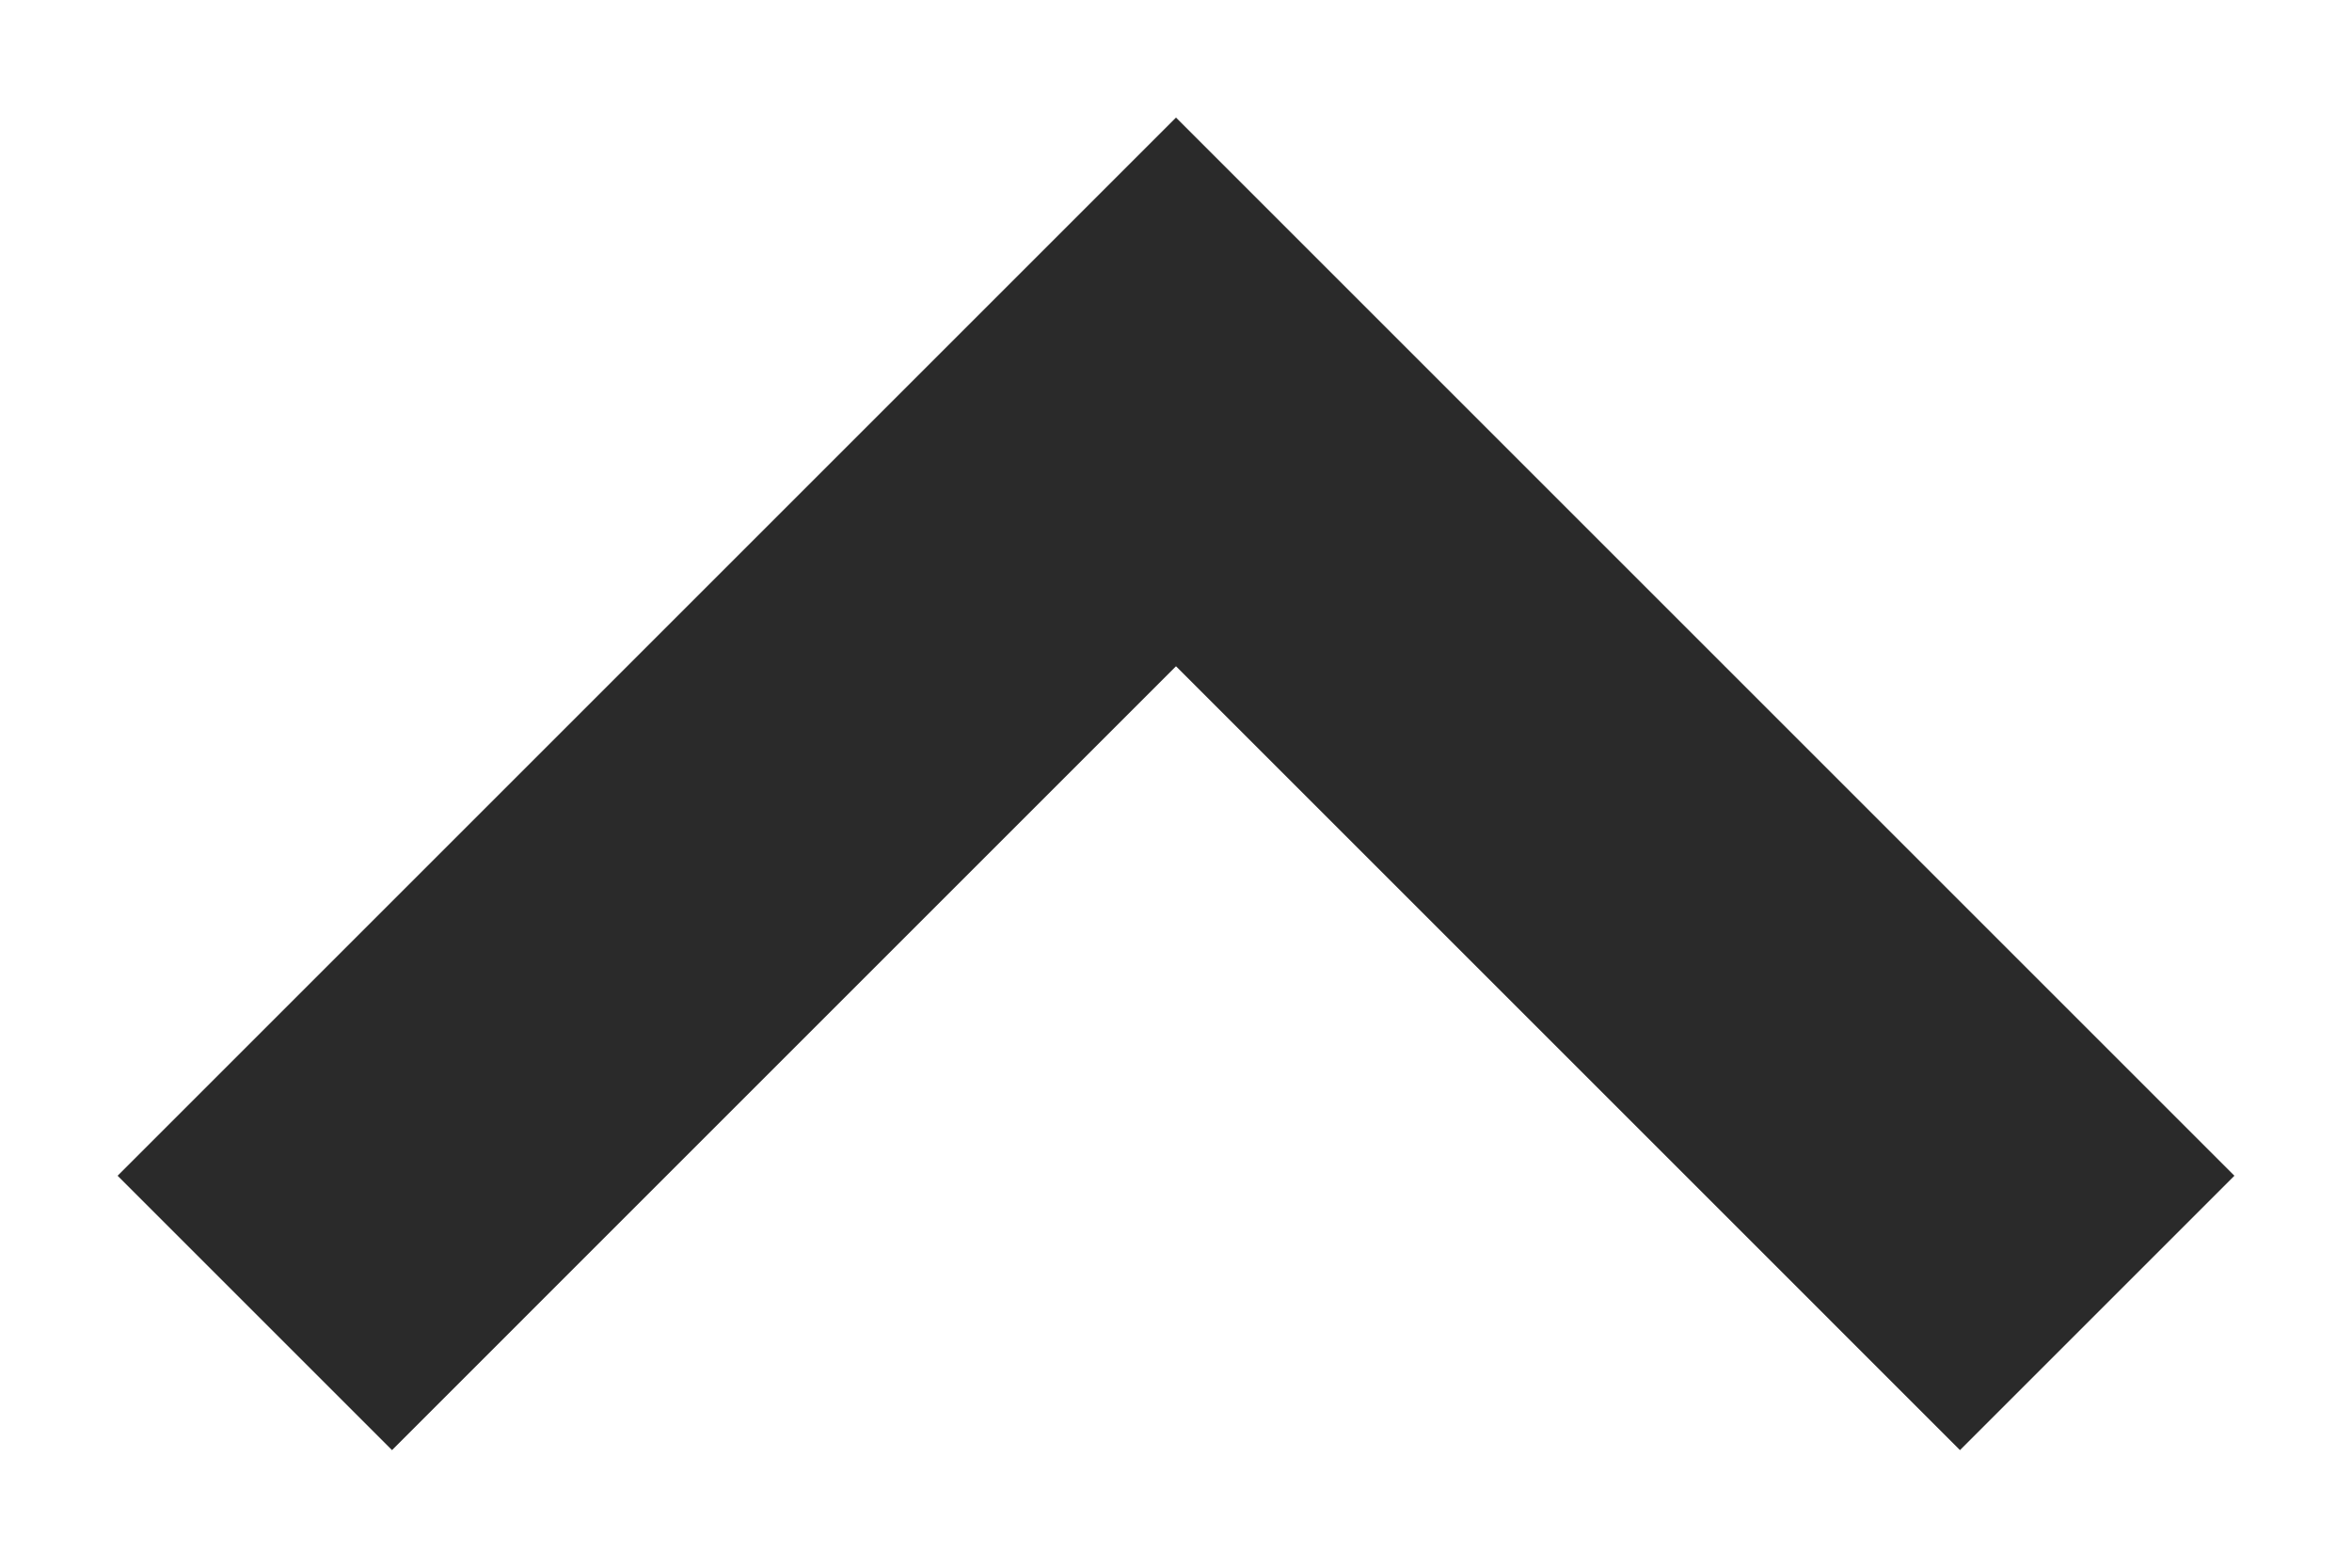 <?xml version="1.0" encoding="UTF-8"?>
<svg width="12px" height="8px" viewBox="0 0 12 8" version="1.1" xmlns="http://www.w3.org/2000/svg" xmlns:xlink="http://www.w3.org/1999/xlink">
    <!-- Generator: Sketch 52.5 (67469) - http://www.bohemiancoding.com/sketch -->
    <title>icons/arrow/small-down</title>
    <desc>Created with Sketch.</desc>
    <g id="Page-1" stroke="none" stroke-width="1" fill="none" fill-rule="evenodd">
        <g id="D02_1_Sub-Categories" transform="translate(-393, -824)">
            <g id="Group-5" transform="translate(188, 570)">
                <g id="UI-Kit/Icons/arrow/small-down" transform="translate(211, 258) scale(1, -1) translate(-211, -258) translate(203, 250)">
                    <mask id="mask-2" fill="white">
                        <polygon points="8 11.4 2.6 6 4 4.6 8 8.6 12 4.6 13.4 6"></polygon>
                    </mask>
                    <polygon fill="#2A2A2A" fill-rule="evenodd" points="8 11.4 2.6 6 4 4.6 8 8.6 12 4.6 13.4 6"></polygon>
                </g>
            </g>
        </g>
    </g>
</svg>